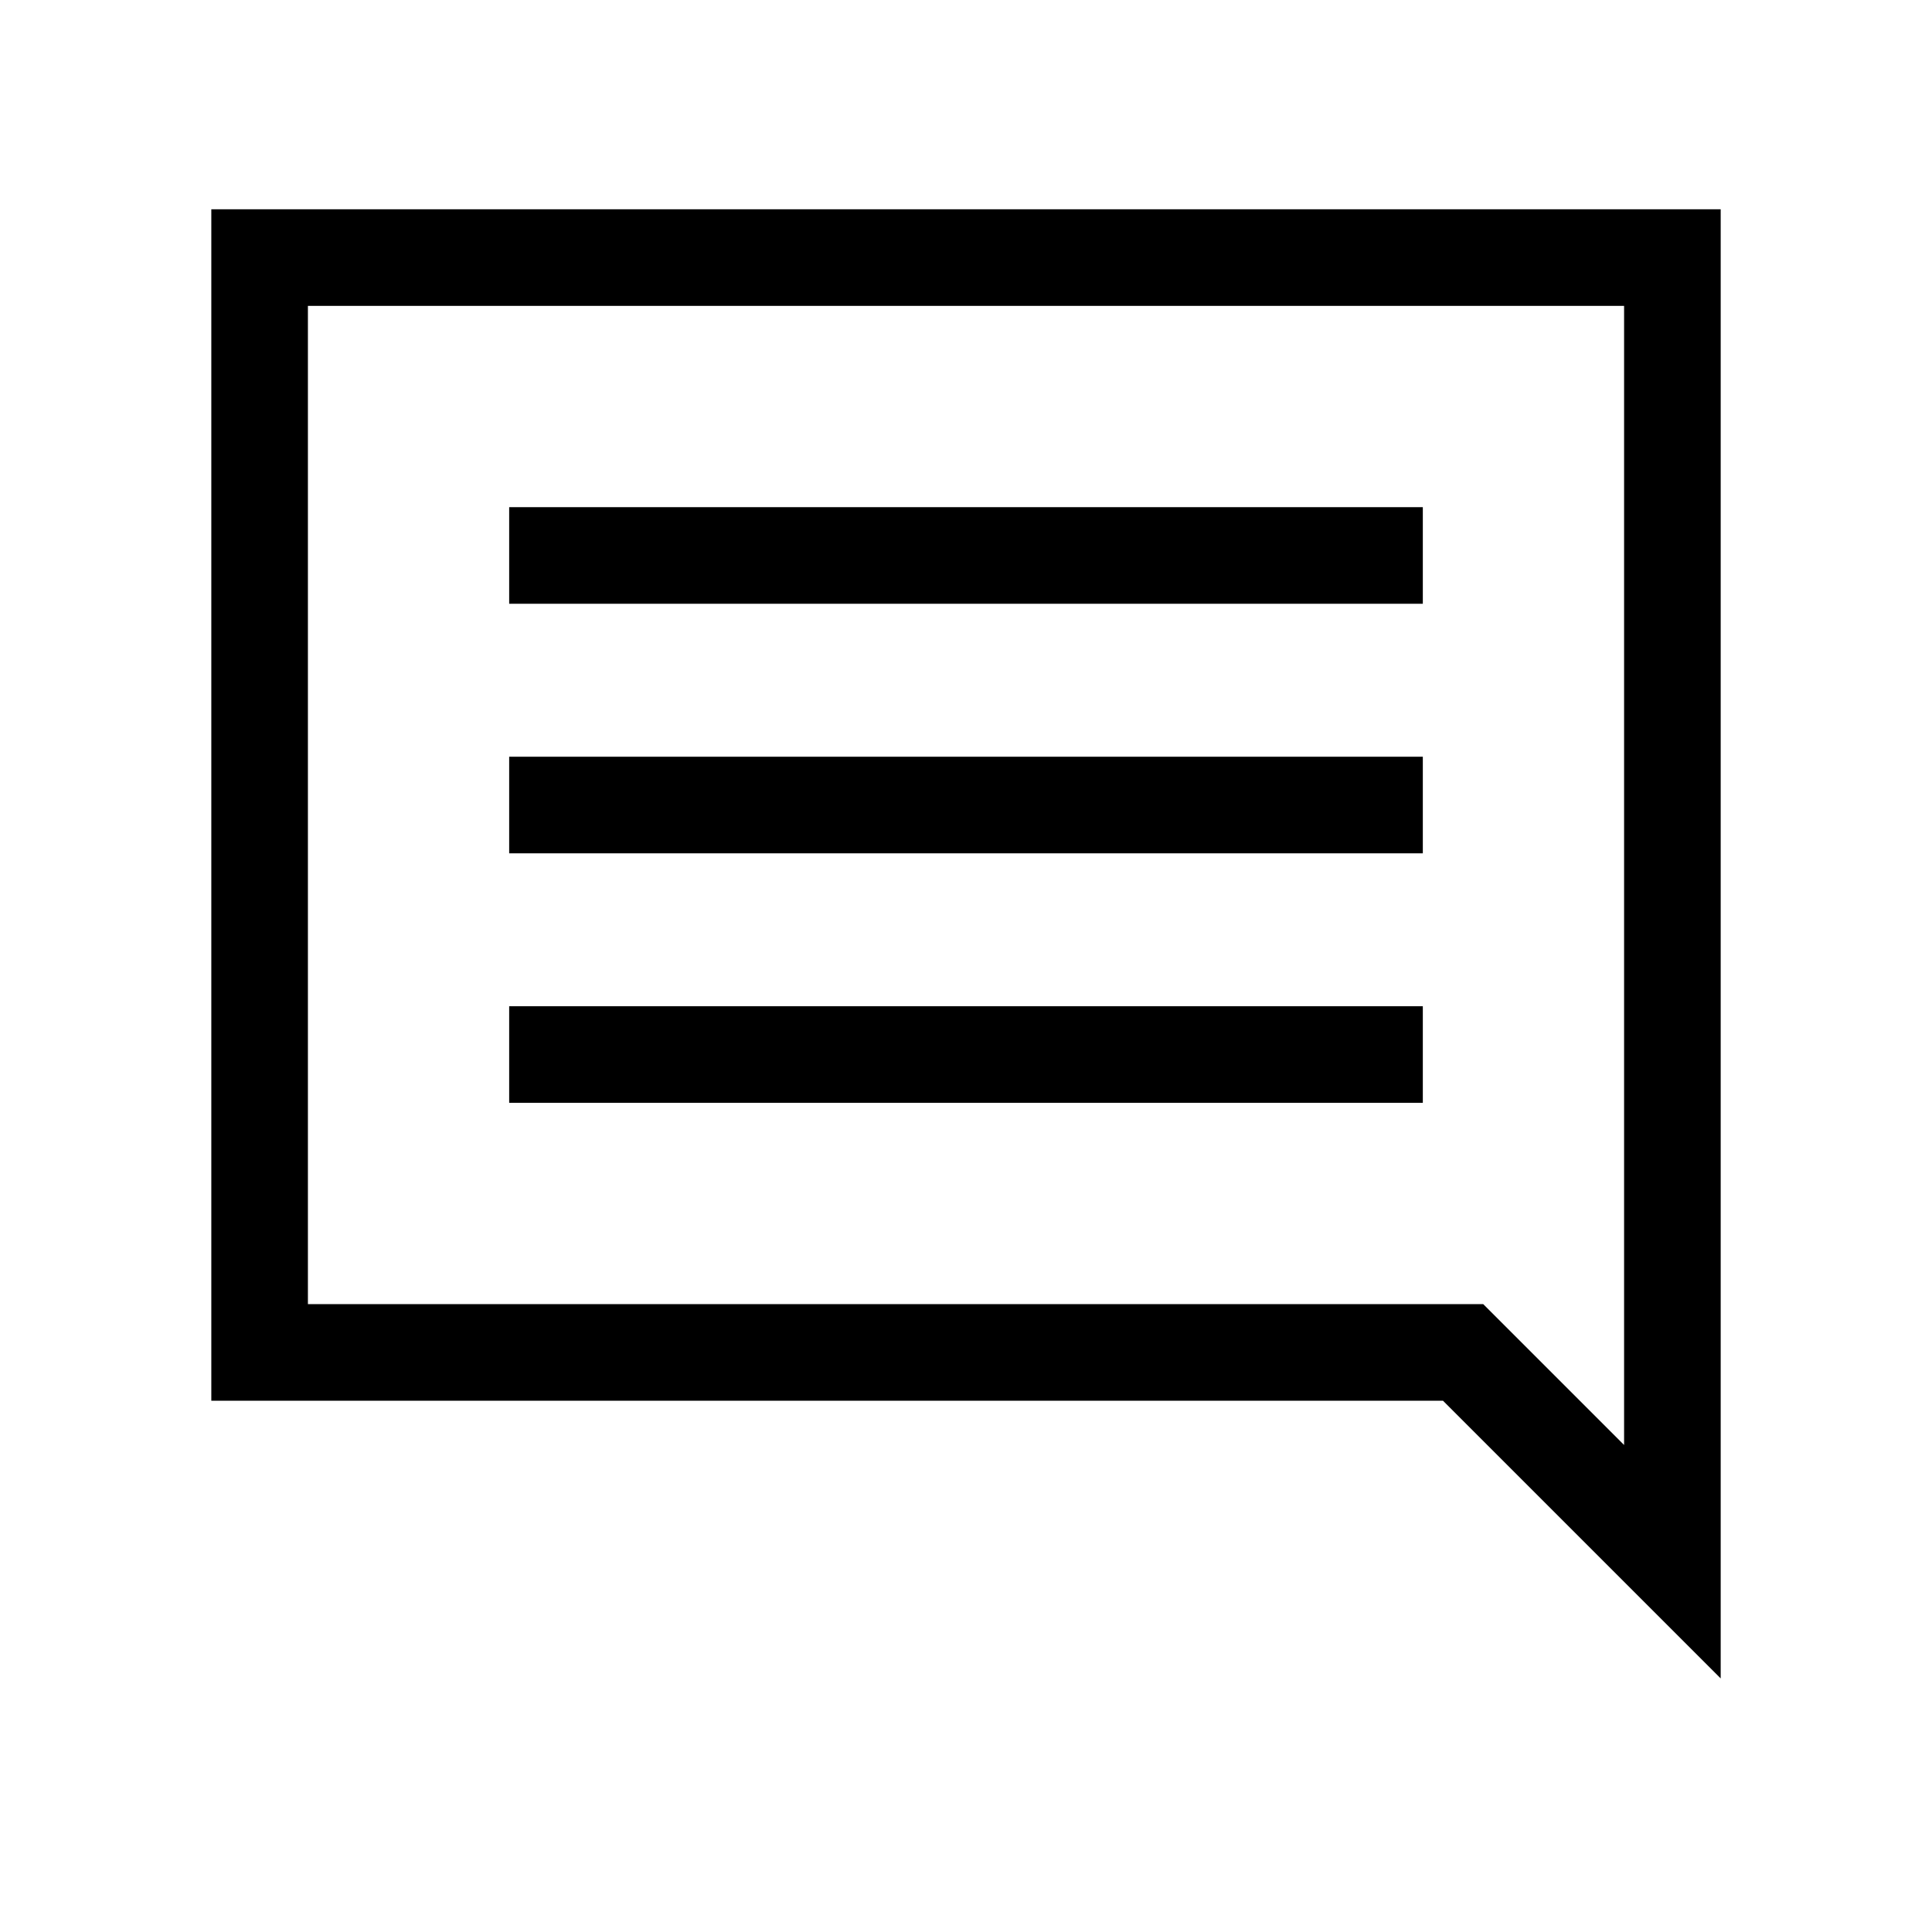 <svg xmlns="http://www.w3.org/2000/svg" height="40" width="40"><path d="M10.542 22.833H29.458V20.833H10.542ZM10.542 17.667H29.458V15.667H10.542ZM10.542 12.5H29.458V10.5H10.542ZM35.625 34.75 29.875 29H4.375V4.333H35.625ZM33.625 6.333H6.375V27H30.708L33.625 29.917ZM6.375 27V6.333Z"/></svg>